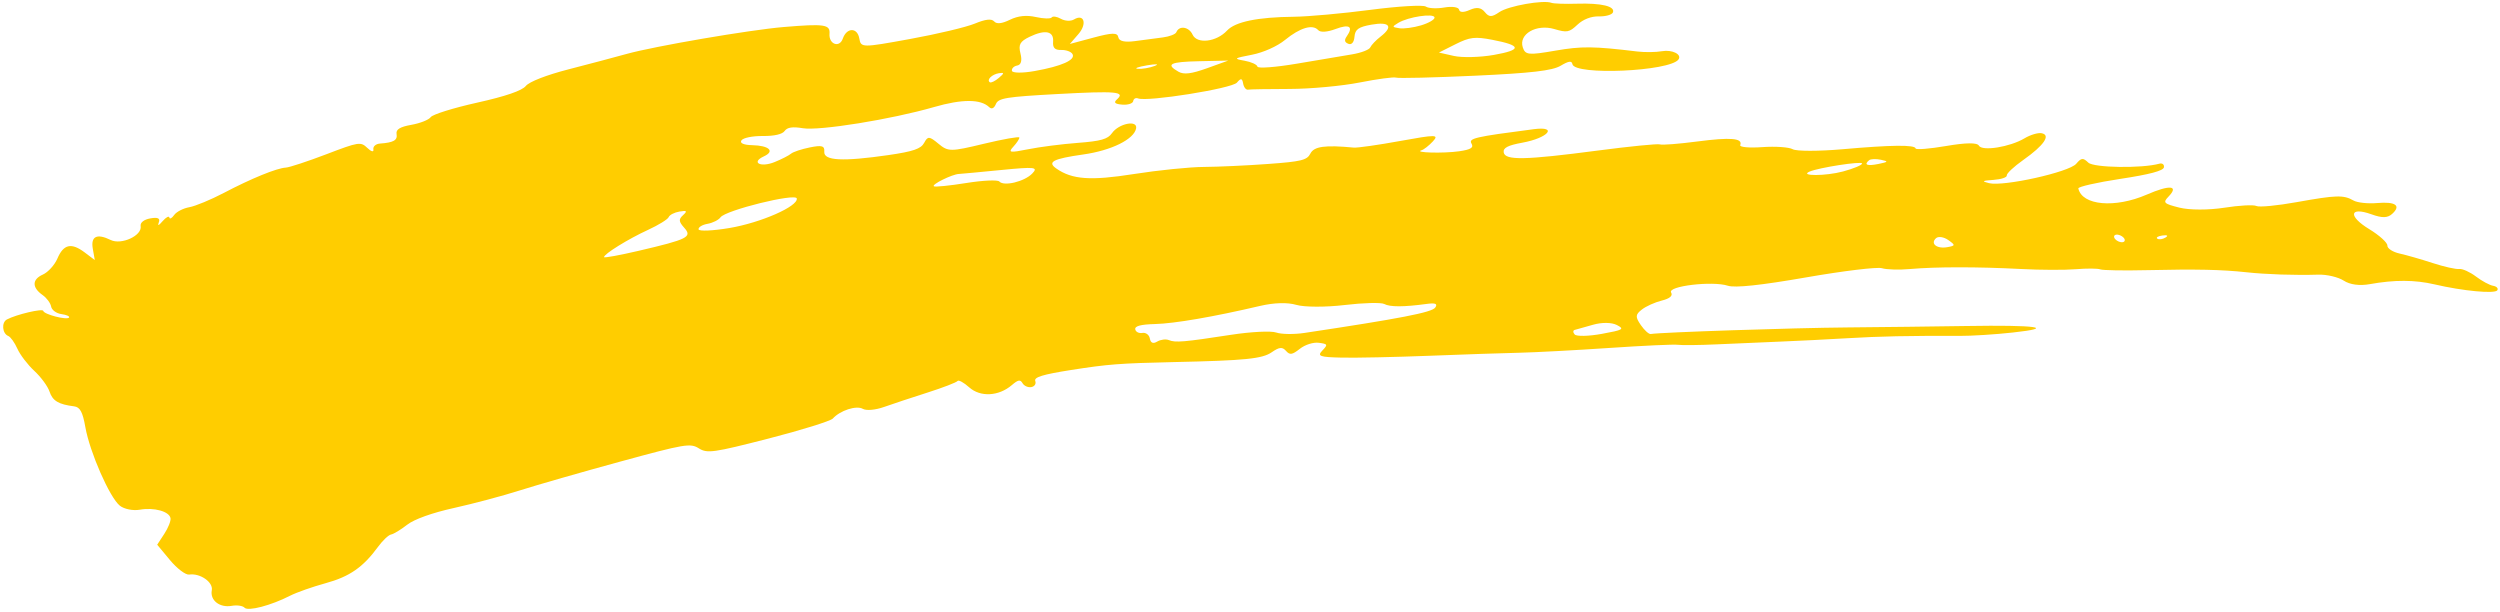 <svg width="511" height="125" viewBox="0 0 511 125" fill="none" xmlns="http://www.w3.org/2000/svg">
<path fill-rule="evenodd" clip-rule="evenodd" d="M442.618 48.561C442.041 48.918 441.296 49.018 440.962 48.786C440.627 48.547 441.099 48.258 442.006 48.133C443.015 48.003 443.252 48.169 442.618 48.561ZM433.888 49.5C433.418 49.583 432.727 49.305 432.354 48.886C431.979 48.467 432.056 48.054 432.526 47.971C432.999 47.888 433.693 48.165 434.068 48.584C434.44 49.003 434.361 49.417 433.888 49.5ZM398.002 50.526C395.864 50.902 394.494 49.782 395.736 48.676C396.206 48.263 397.321 48.431 398.214 49.057C399.72 50.113 399.702 50.226 398.002 50.526ZM383.943 33.514C381.628 33.984 380.913 33.694 382.042 32.752C382.358 32.485 383.442 32.441 384.453 32.654C386.055 32.99 385.989 33.1 383.943 33.514ZM376.708 35.051C373.19 35.999 367.691 36.02 369.869 35.077C371.753 34.259 380.518 32.906 380.608 33.412C380.665 33.722 378.908 34.458 376.708 35.051ZM327.416 68.242C324.739 68.733 322.244 68.787 321.869 68.368C321.494 67.949 321.497 67.527 321.872 67.432C322.246 67.334 323.933 66.866 325.611 66.381C327.415 65.863 329.414 65.883 330.478 66.431C332.103 67.261 331.792 67.447 327.416 68.242ZM293.359 62.872C292.67 63.857 286.21 65.108 266.618 68.053C264.487 68.373 261.9 68.333 260.864 67.97C259.828 67.598 255.692 67.808 251.671 68.426C242.013 69.916 240.233 70.07 238.918 69.516C238.311 69.263 237.242 69.398 236.542 69.812C235.707 70.319 235.19 70.109 235.03 69.2C234.896 68.442 234.209 67.927 233.503 68.051C232.797 68.175 232.139 67.844 232.046 67.314C231.927 66.642 233.164 66.312 236.053 66.237C240.075 66.135 248.055 64.758 257.559 62.53C260.428 61.859 263.162 61.779 264.995 62.322C266.589 62.795 271.025 62.807 274.848 62.346C278.674 61.89 282.314 61.797 282.944 62.137C284.096 62.765 286.926 62.761 291.581 62.127C293.412 61.874 293.911 62.084 293.359 62.872ZM210.996 35.465C209.407 37.122 205.191 38.146 204.26 37.097C203.927 36.724 200.882 36.864 197.493 37.411C194.103 37.953 191.126 38.254 190.877 38.077C190.366 37.719 194.619 35.621 195.981 35.559C196.462 35.536 200.357 35.171 204.64 34.749C211.574 34.07 212.261 34.146 210.996 35.465ZM149.139 46.601C145.718 47.18 142.86 47.308 142.784 46.877C142.709 46.45 143.533 45.942 144.616 45.751C145.699 45.56 146.896 44.958 147.275 44.419C148.289 42.972 162.662 39.42 162.864 40.567C163.147 42.172 155.562 45.505 149.139 46.601ZM139.623 43.973C138.682 44.829 138.722 45.283 139.851 46.547C141.546 48.441 140.634 48.905 130.533 51.267C126.681 52.165 123.506 52.749 123.473 52.56C123.368 51.968 128.406 48.844 132.452 46.991C134.596 46.005 136.497 44.83 136.676 44.383C136.857 43.927 137.849 43.417 138.884 43.242C140.403 42.985 140.543 43.128 139.623 43.973ZM204.198 14.959C205.316 14.783 205.308 14.963 204.154 15.932C203.382 16.585 202.559 16.983 202.322 16.817C201.61 16.316 202.75 15.191 204.198 14.959ZM207.915 13.395C208.718 13.253 208.951 12.399 208.584 10.934C208.126 9.107 208.475 8.475 210.464 7.514C213.659 5.984 215.432 6.356 215.254 8.535C215.152 9.782 215.618 10.251 216.925 10.213C217.925 10.185 218.96 10.57 219.226 11.067C219.866 12.26 217.02 13.529 211.481 14.519C209.007 14.966 206.919 14.943 206.836 14.47C206.753 13.999 207.235 13.515 207.915 13.395ZM234.456 13.354C236.339 13.03 237.042 13.09 236.014 13.482C234.985 13.874 233.441 14.138 232.584 14.068C231.726 13.998 232.571 13.679 234.456 13.354ZM245.124 12.513L251.062 12.38L246.717 13.948C243.51 15.102 241.984 15.286 240.885 14.662C238.177 13.119 239.116 12.639 245.124 12.513ZM255.901 11.188C258.238 10.736 261.088 9.458 262.678 8.151C265.732 5.657 268.315 4.892 269.441 6.157C269.89 6.661 271.299 6.567 272.986 5.934C275.822 4.866 276.679 5.421 275.279 7.424C274.728 8.212 274.82 8.641 275.608 8.955C276.268 9.222 276.765 8.644 276.858 7.508C276.982 6.002 277.678 5.506 280.337 5.038C284.053 4.382 284.848 5.412 282.207 7.466C281.245 8.208 280.292 9.21 280.085 9.684C279.88 10.168 278.202 10.807 276.361 11.111C274.52 11.414 269.443 12.272 265.084 13.014C260.721 13.754 257.092 14.026 257.019 13.613C256.946 13.199 255.758 12.657 254.382 12.412C252.066 12.002 252.183 11.907 255.901 11.188ZM285.825 4.667C287.863 3.442 293.063 2.661 293.221 3.557C293.295 3.976 292.061 4.702 290.48 5.179L290.485 5.178C288.908 5.65 286.896 5.92 286.02 5.773C284.498 5.527 284.488 5.473 285.825 4.667ZM297.506 9.04C300.414 7.579 301.478 7.45 305.026 8.135C311.047 9.291 311.133 10.205 305.324 11.23C302.522 11.724 298.858 11.813 297.177 11.435L294.118 10.741L297.506 9.04ZM509.599 58.417C508.882 58.298 507.295 57.443 506.07 56.511C504.846 55.586 503.307 54.895 502.65 54.979C501.992 55.069 499.556 54.52 497.237 53.764C494.916 53.007 491.873 52.133 490.475 51.823C489.073 51.513 487.952 50.778 487.979 50.19C488.006 49.604 486.337 48.092 484.269 46.834C479.899 44.177 480.202 42.179 484.729 43.805C486.914 44.593 488.016 44.571 488.947 43.728C490.841 42.019 489.681 41.179 485.879 41.503C484.005 41.665 481.837 41.429 481.061 40.985C479.018 39.816 477.54 39.863 469.453 41.316C465.462 42.036 461.749 42.392 461.203 42.105C460.654 41.818 457.692 41.977 454.62 42.461C451.427 42.957 447.512 42.952 445.485 42.443C442.248 41.631 442.049 41.426 443.254 40.174C445.431 37.907 443.5 37.73 438.798 39.777C432.29 42.601 425.584 42.003 424.81 38.518C424.735 38.172 428.604 37.292 433.41 36.562C439.38 35.659 442.2 34.906 442.309 34.194C442.397 33.621 441.977 33.295 441.377 33.457C437.819 34.452 427.957 34.302 426.85 33.239C425.773 32.206 425.427 32.24 424.377 33.478C422.93 35.186 409.522 38.168 406.571 37.441C404.976 37.051 405.136 36.93 407.476 36.77C409.035 36.663 410.255 36.251 410.187 35.866C410.118 35.478 411.637 34.054 413.556 32.7C417.792 29.715 419.24 27.602 417.306 27.229C416.58 27.088 415 27.558 413.8 28.279C410.814 30.055 405.134 30.963 404.485 29.767C404.138 29.125 401.84 29.149 397.807 29.841C394.424 30.419 391.61 30.646 391.557 30.346C391.411 29.565 386.632 29.619 376.556 30.508C371.736 30.931 367.178 30.928 366.432 30.502C365.685 30.072 362.893 29.882 360.235 30.071C357.577 30.262 355.536 30.081 355.703 29.665C356.269 28.236 353.764 28.027 346.911 28.921C343.132 29.417 339.696 29.684 339.277 29.513C338.853 29.348 333.139 29.913 326.568 30.776C311.673 32.731 307.649 32.809 307.359 31.16C307.194 30.23 308.2 29.703 311.182 29.162C316.435 28.201 318.528 25.756 313.538 26.401C301.357 27.982 300.123 28.271 300.782 29.364C301.273 30.184 300.621 30.579 298.238 30.922C295.049 31.38 288.859 31.216 290.554 30.718C291.043 30.576 292.089 29.754 292.882 28.898C294.184 27.488 293.543 27.481 286.195 28.816C281.724 29.634 277.458 30.242 276.718 30.17C270.81 29.61 268.588 29.917 267.837 31.4C267.159 32.735 265.984 33.025 259.206 33.514C254.889 33.833 248.976 34.103 246.064 34.123C243.154 34.138 236.712 34.794 231.749 35.576C222.901 36.974 219.136 36.702 215.91 34.444C213.989 33.101 215.227 32.456 221.416 31.575C227.167 30.761 231.789 28.483 232.221 26.249C232.569 24.461 228.685 25.223 227.286 27.22C226.431 28.447 225.01 28.847 220.29 29.205C217.034 29.451 212.448 30.039 210.107 30.516C206.383 31.266 206.005 31.194 207.138 29.971C207.851 29.192 208.399 28.357 208.355 28.109C208.312 27.864 205.045 28.44 201.093 29.39C194.296 31.025 193.804 31.029 191.824 29.38C189.942 27.82 189.645 27.803 188.898 29.198C188.249 30.418 186.669 30.96 181.613 31.697C172.228 33.056 168.334 32.856 168.483 31.009C168.581 29.801 168.005 29.631 165.528 30.134C163.837 30.475 162.107 31.049 161.689 31.411C161.268 31.773 159.755 32.548 158.325 33.128C155.45 34.293 153.425 33.206 156.146 31.956C158.441 30.901 157.226 29.754 153.729 29.672C151.996 29.634 151.147 29.248 151.554 28.686C151.926 28.165 153.838 27.78 155.928 27.8C158.274 27.821 159.912 27.442 160.383 26.77C160.907 26.024 162.009 25.854 164.086 26.207C167.464 26.776 182.2 24.402 190.92 21.881C196.655 20.225 200.437 20.227 202.183 21.893C202.693 22.382 203.186 22.154 203.562 21.267C204.072 20.047 205.648 19.796 216.104 19.223C228.238 18.565 230.082 18.73 228.298 20.321C227.575 20.968 227.877 21.259 229.394 21.386C230.543 21.479 231.547 21.158 231.625 20.667C231.701 20.174 232.145 19.928 232.616 20.117C234.486 20.858 251.798 18.099 252.826 16.886C253.635 15.931 253.903 15.966 254.096 17.065C254.231 17.83 254.675 18.396 255.086 18.324C255.494 18.252 259.328 18.186 263.601 18.181C267.876 18.171 274.334 17.573 277.954 16.855C281.575 16.142 284.905 15.696 285.353 15.865C285.804 16.036 293.048 15.862 301.457 15.477C313.016 14.944 317.285 14.447 318.982 13.445C320.636 12.46 321.271 12.375 321.4 13.106C321.825 15.47 341.37 14.603 343.092 12.143C343.816 11.11 341.783 10.101 339.705 10.467C338.473 10.685 336.215 10.712 334.693 10.53C325.692 9.445 323.31 9.417 317.855 10.363C312.417 11.306 311.768 11.239 311.257 9.682C310.369 6.974 314.036 4.849 317.717 5.94C320.298 6.705 320.755 6.619 322.435 5.041C323.596 3.949 325.235 3.314 326.813 3.35C328.197 3.383 329.486 3.017 329.679 2.538C330.18 1.285 327.361 0.605 322.311 0.757C319.894 0.831 317.561 0.75 317.126 0.581C315.496 -0.064 308.31 1.206 306.478 2.467C304.906 3.546 304.375 3.541 303.491 2.458C302.731 1.531 301.821 1.404 300.411 2.034C299.188 2.582 298.343 2.561 298.24 1.979C298.148 1.46 296.801 1.255 295.245 1.53C293.692 1.803 291.98 1.719 291.442 1.345C290.904 0.968 285.812 1.269 280.123 2.011C274.437 2.758 267.402 3.393 264.495 3.424C257.045 3.503 252.486 4.443 250.809 6.247C248.631 8.587 244.669 9.057 243.76 7.074C243.013 5.455 241.013 5.158 240.444 6.585C240.281 6.995 239.049 7.471 237.707 7.646C236.366 7.821 233.814 8.159 232.036 8.396C229.871 8.689 228.729 8.427 228.585 7.61C228.414 6.639 227.356 6.655 223.519 7.685L218.673 8.988L220.429 6.967C222.249 4.866 221.593 2.73 219.517 3.981C218.866 4.373 217.664 4.31 216.849 3.844C216.035 3.385 215.186 3.252 214.971 3.562C214.754 3.872 213.298 3.833 211.736 3.482C209.823 3.05 208.093 3.227 206.434 4.036C204.771 4.852 203.719 4.957 203.197 4.372C202.669 3.781 201.431 3.919 199.258 4.822C197.518 5.544 191.567 6.962 186.038 7.966C176.13 9.774 175.978 9.772 175.639 7.849C175.238 5.574 173.072 5.597 172.274 7.883C171.584 9.864 169.376 9.057 169.553 6.886C169.706 5.002 168.51 4.826 160.218 5.521C153.272 6.101 133.795 9.439 128.071 11.027C125.758 11.674 120.442 13.081 116.261 14.159C111.716 15.328 108.183 16.703 107.48 17.57C106.699 18.534 103.36 19.68 97.522 20.983C92.694 22.058 88.43 23.386 88.04 23.942C87.657 24.492 85.876 25.198 84.088 25.513C81.765 25.923 80.897 26.459 81.059 27.377C81.287 28.669 80.469 29.141 77.654 29.347C76.815 29.407 76.213 29.939 76.318 30.531C76.426 31.146 75.898 31.021 75.083 30.237C73.723 28.934 73.35 28.992 66.701 31.532C62.871 32.993 59.151 34.217 58.431 34.256C56.585 34.352 51.349 36.487 45.731 39.442C43.101 40.82 39.933 42.135 38.692 42.354C37.452 42.573 36.055 43.293 35.591 43.959C35.122 44.625 34.687 44.848 34.619 44.461C34.551 44.075 33.938 44.405 33.252 45.189C32.409 46.161 32.157 46.243 32.464 45.435C32.783 44.614 32.255 44.368 30.728 44.638C29.417 44.869 28.621 45.507 28.748 46.223C29.087 48.149 24.807 50.124 22.625 49.054C19.806 47.667 18.518 48.299 18.969 50.852L19.375 53.155L17.297 51.589C14.581 49.545 12.992 49.902 11.728 52.856C11.158 54.177 9.819 55.647 8.749 56.126C6.526 57.12 6.514 58.772 8.715 60.313C9.546 60.9 10.326 61.956 10.451 62.661C10.575 63.37 11.524 64.063 12.553 64.201C13.588 64.341 14.29 64.652 14.118 64.903C13.711 65.481 8.969 64.26 8.842 63.544C8.747 63.004 3.363 64.268 1.42 65.293C0.259 65.9 0.449 68.185 1.7 68.681C2.165 68.868 2.997 70.035 3.555 71.28C4.107 72.52 5.663 74.562 7.013 75.808C8.362 77.054 9.761 78.953 10.118 80.028C10.749 81.931 11.954 82.659 15.153 83.057C16.364 83.214 16.897 84.197 17.444 87.298C18.346 92.415 22.419 101.7 24.491 103.36C25.36 104.057 27.195 104.429 28.565 104.187C31.501 103.669 34.611 104.531 34.856 105.924C34.952 106.464 34.38 107.905 33.581 109.12L32.131 111.339L34.745 114.484C36.189 116.217 37.945 117.546 38.657 117.442C40.887 117.108 43.609 118.991 43.291 120.646C42.893 122.696 44.894 124.267 47.346 123.835C48.44 123.642 49.621 123.812 49.979 124.21C50.68 124.998 55.4 123.761 59.285 121.77C60.625 121.086 63.895 119.936 66.556 119.206C71.459 117.862 74.222 115.941 77.288 111.75C78.225 110.471 79.417 109.344 79.939 109.252C80.466 109.156 81.941 108.259 83.222 107.258C84.65 106.137 88.342 104.815 92.774 103.836C96.749 102.957 102.819 101.335 106.268 100.236C109.717 99.138 118.939 96.491 126.76 94.355C140.054 90.727 141.099 90.551 142.846 91.644C144.545 92.714 145.804 92.538 157.049 89.651C163.832 87.906 169.766 86.061 170.23 85.547C171.719 83.899 175.044 82.82 176.347 83.563C177.079 83.977 178.931 83.813 180.739 83.172C182.46 82.562 186.455 81.234 189.614 80.229C192.769 79.22 195.517 78.163 195.717 77.877C195.917 77.591 196.995 78.176 198.113 79.178C200.384 81.208 204.131 81.011 206.81 78.722C208.106 77.608 208.548 77.53 209.012 78.333C209.327 78.882 210.133 79.239 210.8 79.121C211.467 79.004 211.831 78.441 211.609 77.875C211.309 77.097 213.153 76.537 218.94 75.626C226.47 74.442 228.884 74.259 239.851 74.012C254.565 73.688 257.985 73.346 259.936 72.005C261.496 70.925 262.099 70.87 262.853 71.715C263.648 72.609 264.115 72.537 265.701 71.287C266.776 70.448 268.457 69.914 269.579 70.068C271.399 70.307 271.453 70.436 270.287 71.651C269.189 72.796 269.736 72.998 274.236 73.097C277.104 73.165 285.172 72.992 292.167 72.72C299.164 72.446 307.455 72.164 310.602 72.1C313.746 72.028 322.013 71.591 328.975 71.12C335.935 70.647 342.231 70.357 342.961 70.476C343.695 70.589 347.265 70.554 350.894 70.386C354.525 70.225 360.453 69.966 364.069 69.816C367.684 69.669 373.793 69.362 377.635 69.132C384.196 68.74 390.036 68.616 400.514 68.658C402.944 68.672 407.856 68.363 411.429 67.967C420.436 66.987 416.266 66.4 401.924 66.635C395.628 66.735 384.724 66.867 377.689 66.927C366.552 67.017 339.38 67.926 337.419 68.272C337.036 68.339 336.121 67.515 335.382 66.441C334.236 64.772 334.263 64.309 335.577 63.283C336.421 62.615 338.256 61.79 339.649 61.441C341.311 61.028 341.975 60.458 341.575 59.787C340.787 58.477 350.034 57.376 353.187 58.406C354.623 58.877 359.912 58.313 369.154 56.702C376.752 55.373 383.731 54.531 384.665 54.822C385.598 55.113 388.194 55.191 390.434 54.988C395.732 54.523 404.213 54.52 413.118 54.985C417.043 55.194 422.083 55.211 424.321 55.027C426.556 54.844 428.793 54.854 429.296 55.061C429.8 55.258 434.114 55.334 438.885 55.22C448.923 54.99 454.104 55.102 459.152 55.649C463.16 56.088 469.102 56.285 473.878 56.138C475.603 56.084 477.931 56.636 479.047 57.356C480.327 58.193 482.308 58.457 484.407 58.076C489.457 57.169 493.577 57.189 497.603 58.123C503.415 59.481 509.959 60.096 510.449 59.339C510.697 58.951 510.316 58.541 509.599 58.417Z" fill="#FFCD00"/>
</svg>
